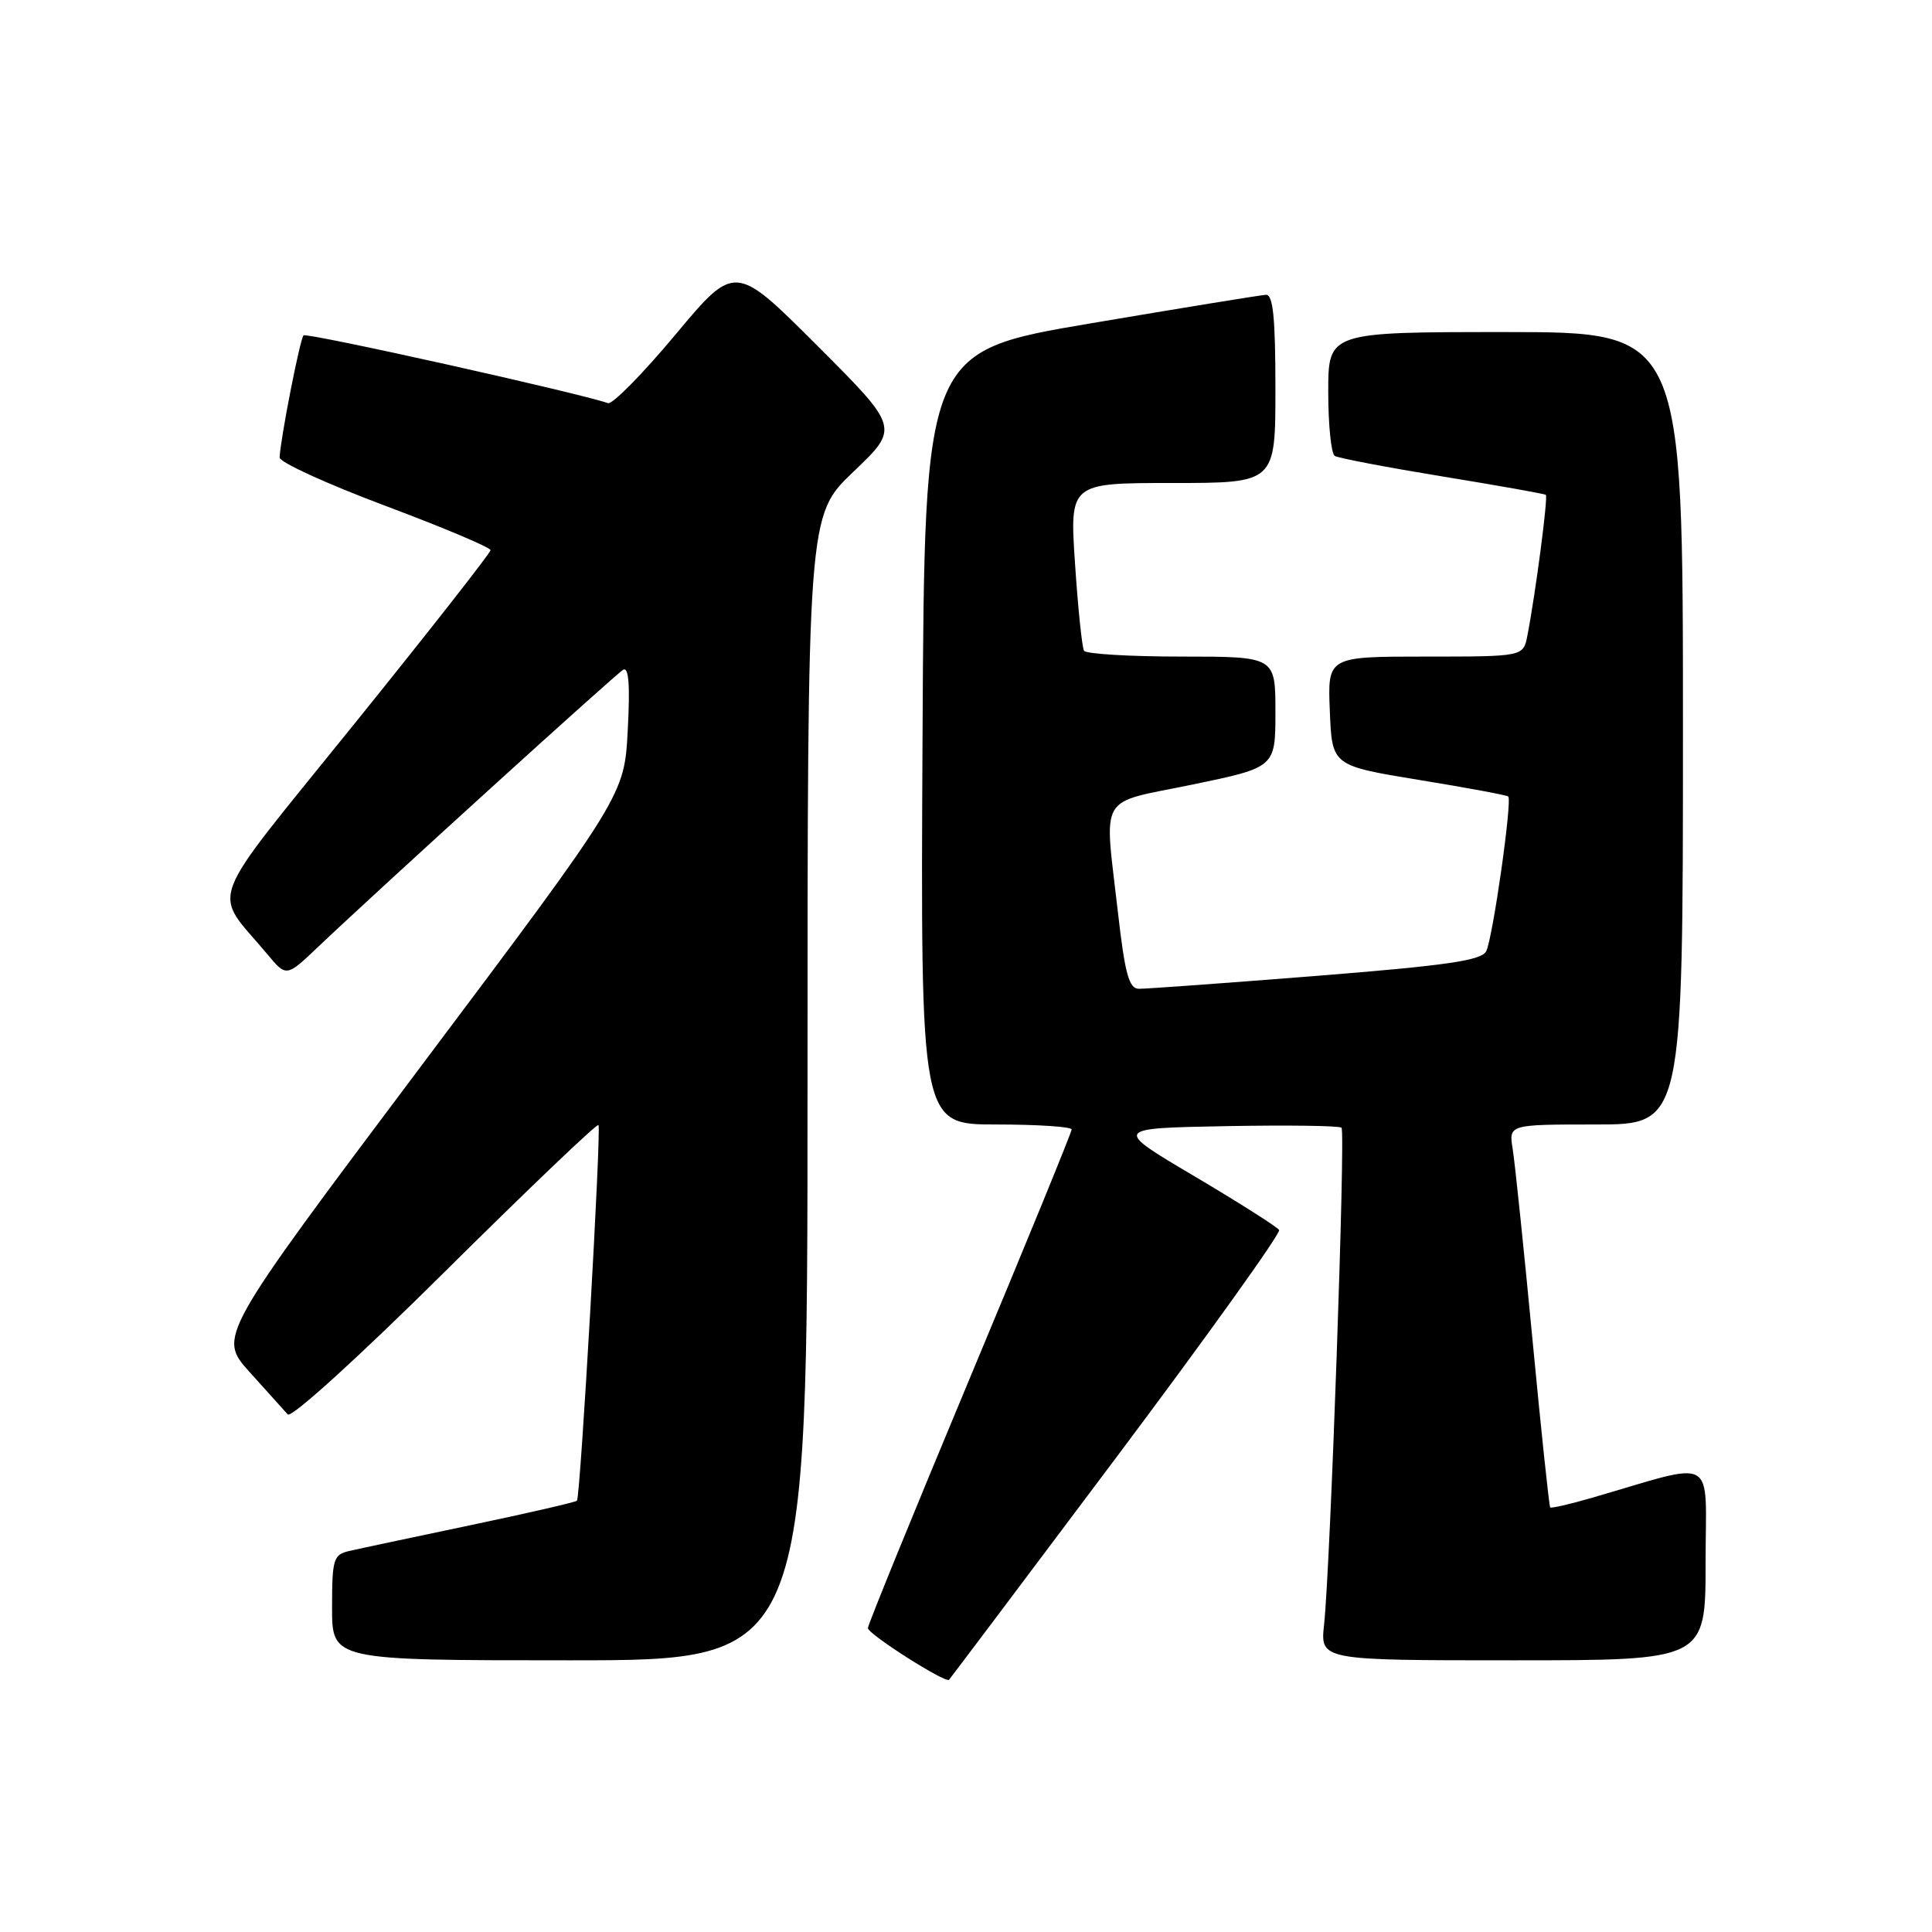 <?xml version="1.0" encoding="UTF-8" standalone="no"?>
<!DOCTYPE svg PUBLIC "-//W3C//DTD SVG 1.1//EN" "http://www.w3.org/Graphics/SVG/1.1/DTD/svg11.dtd" >
<svg xmlns="http://www.w3.org/2000/svg" xmlns:xlink="http://www.w3.org/1999/xlink" version="1.1" viewBox="0 0 256 256">
 <g >
 <path fill="currentColor"
d=" M 147.98 193.03 C 160.06 176.91 169.74 163.39 169.49 162.98 C 169.23 162.57 164.18 159.36 158.27 155.86 C 147.51 149.50 147.51 149.50 162.39 149.22 C 170.58 149.07 177.50 149.16 177.76 149.43 C 178.30 149.97 176.27 207.66 175.45 215.25 C 174.93 220.00 174.93 220.00 200.47 220.00 C 226.00 220.00 226.00 220.00 226.00 207.05 C 226.00 192.57 227.80 193.58 210.83 198.50 C 207.99 199.32 205.55 199.88 205.41 199.74 C 205.27 199.60 204.21 189.59 203.06 177.49 C 201.91 165.40 200.73 154.04 200.44 152.25 C 199.91 149.00 199.91 149.00 211.45 149.00 C 223.00 149.00 223.00 149.00 223.00 96.50 C 223.00 44.00 223.00 44.00 199.50 44.00 C 176.00 44.00 176.00 44.00 176.00 51.94 C 176.00 56.31 176.39 60.12 176.86 60.41 C 177.33 60.70 183.74 61.92 191.11 63.13 C 198.47 64.33 204.65 65.43 204.83 65.57 C 205.15 65.82 203.46 78.72 202.38 84.25 C 201.84 87.00 201.84 87.00 188.88 87.00 C 175.91 87.00 175.91 87.00 176.21 94.23 C 176.50 101.45 176.50 101.45 188.00 103.34 C 194.32 104.37 199.66 105.36 199.85 105.54 C 200.40 106.05 197.80 124.33 196.93 126.04 C 196.31 127.27 191.77 127.93 174.33 129.32 C 162.32 130.27 151.78 131.04 150.89 131.02 C 149.60 131.00 149.06 129.03 148.14 120.96 C 146.31 104.86 145.31 106.58 158.00 103.96 C 169.00 101.68 169.00 101.68 169.00 94.34 C 169.00 87.00 169.00 87.00 156.56 87.00 C 149.72 87.00 143.90 86.65 143.64 86.23 C 143.38 85.80 142.84 80.63 142.45 74.73 C 141.73 64.00 141.73 64.00 155.36 64.00 C 169.00 64.00 169.00 64.00 169.00 51.50 C 169.00 42.13 168.69 39.02 167.75 39.06 C 167.06 39.10 156.60 40.80 144.50 42.85 C 122.50 46.57 122.50 46.57 122.24 97.78 C 121.98 149.00 121.98 149.00 131.99 149.00 C 137.50 149.00 142.00 149.30 142.00 149.66 C 142.00 150.02 135.93 164.86 128.50 182.63 C 121.08 200.40 115.00 215.29 115.00 215.73 C 115.00 216.52 125.27 223.06 125.75 222.58 C 125.89 222.44 135.90 209.14 147.98 193.03 Z  M 107.00 144.15 C 107.00 68.30 107.00 68.30 113.09 62.50 C 119.18 56.69 119.18 56.69 108.28 45.79 C 97.39 34.90 97.39 34.90 89.50 44.34 C 85.16 49.54 81.14 53.62 80.56 53.42 C 76.52 52.02 40.63 44.03 40.22 44.44 C 39.75 44.92 37.17 58.06 37.05 60.62 C 37.02 61.24 43.30 64.11 51.00 67.00 C 58.70 69.89 65.00 72.54 65.00 72.90 C 65.00 73.25 56.90 83.59 47.00 95.86 C 26.84 120.86 28.07 117.61 35.46 126.48 C 37.95 129.47 37.95 129.47 42.22 125.40 C 50.26 117.77 81.50 89.39 82.57 88.75 C 83.31 88.30 83.50 90.78 83.18 96.75 C 82.73 105.39 82.73 105.39 55.80 141.26 C 28.87 177.14 28.87 177.14 33.09 181.82 C 35.41 184.39 37.68 186.92 38.13 187.42 C 38.59 187.95 47.56 179.80 58.96 168.49 C 69.97 157.57 79.12 148.83 79.30 149.07 C 79.70 149.59 76.91 198.35 76.45 198.85 C 76.28 199.04 69.91 200.51 62.32 202.10 C 54.72 203.70 47.49 205.23 46.25 205.52 C 44.18 206.00 44.00 206.60 44.00 213.02 C 44.00 220.00 44.00 220.00 75.50 220.00 C 107.00 220.00 107.00 220.00 107.00 144.15 Z "/>
</g>
</svg>